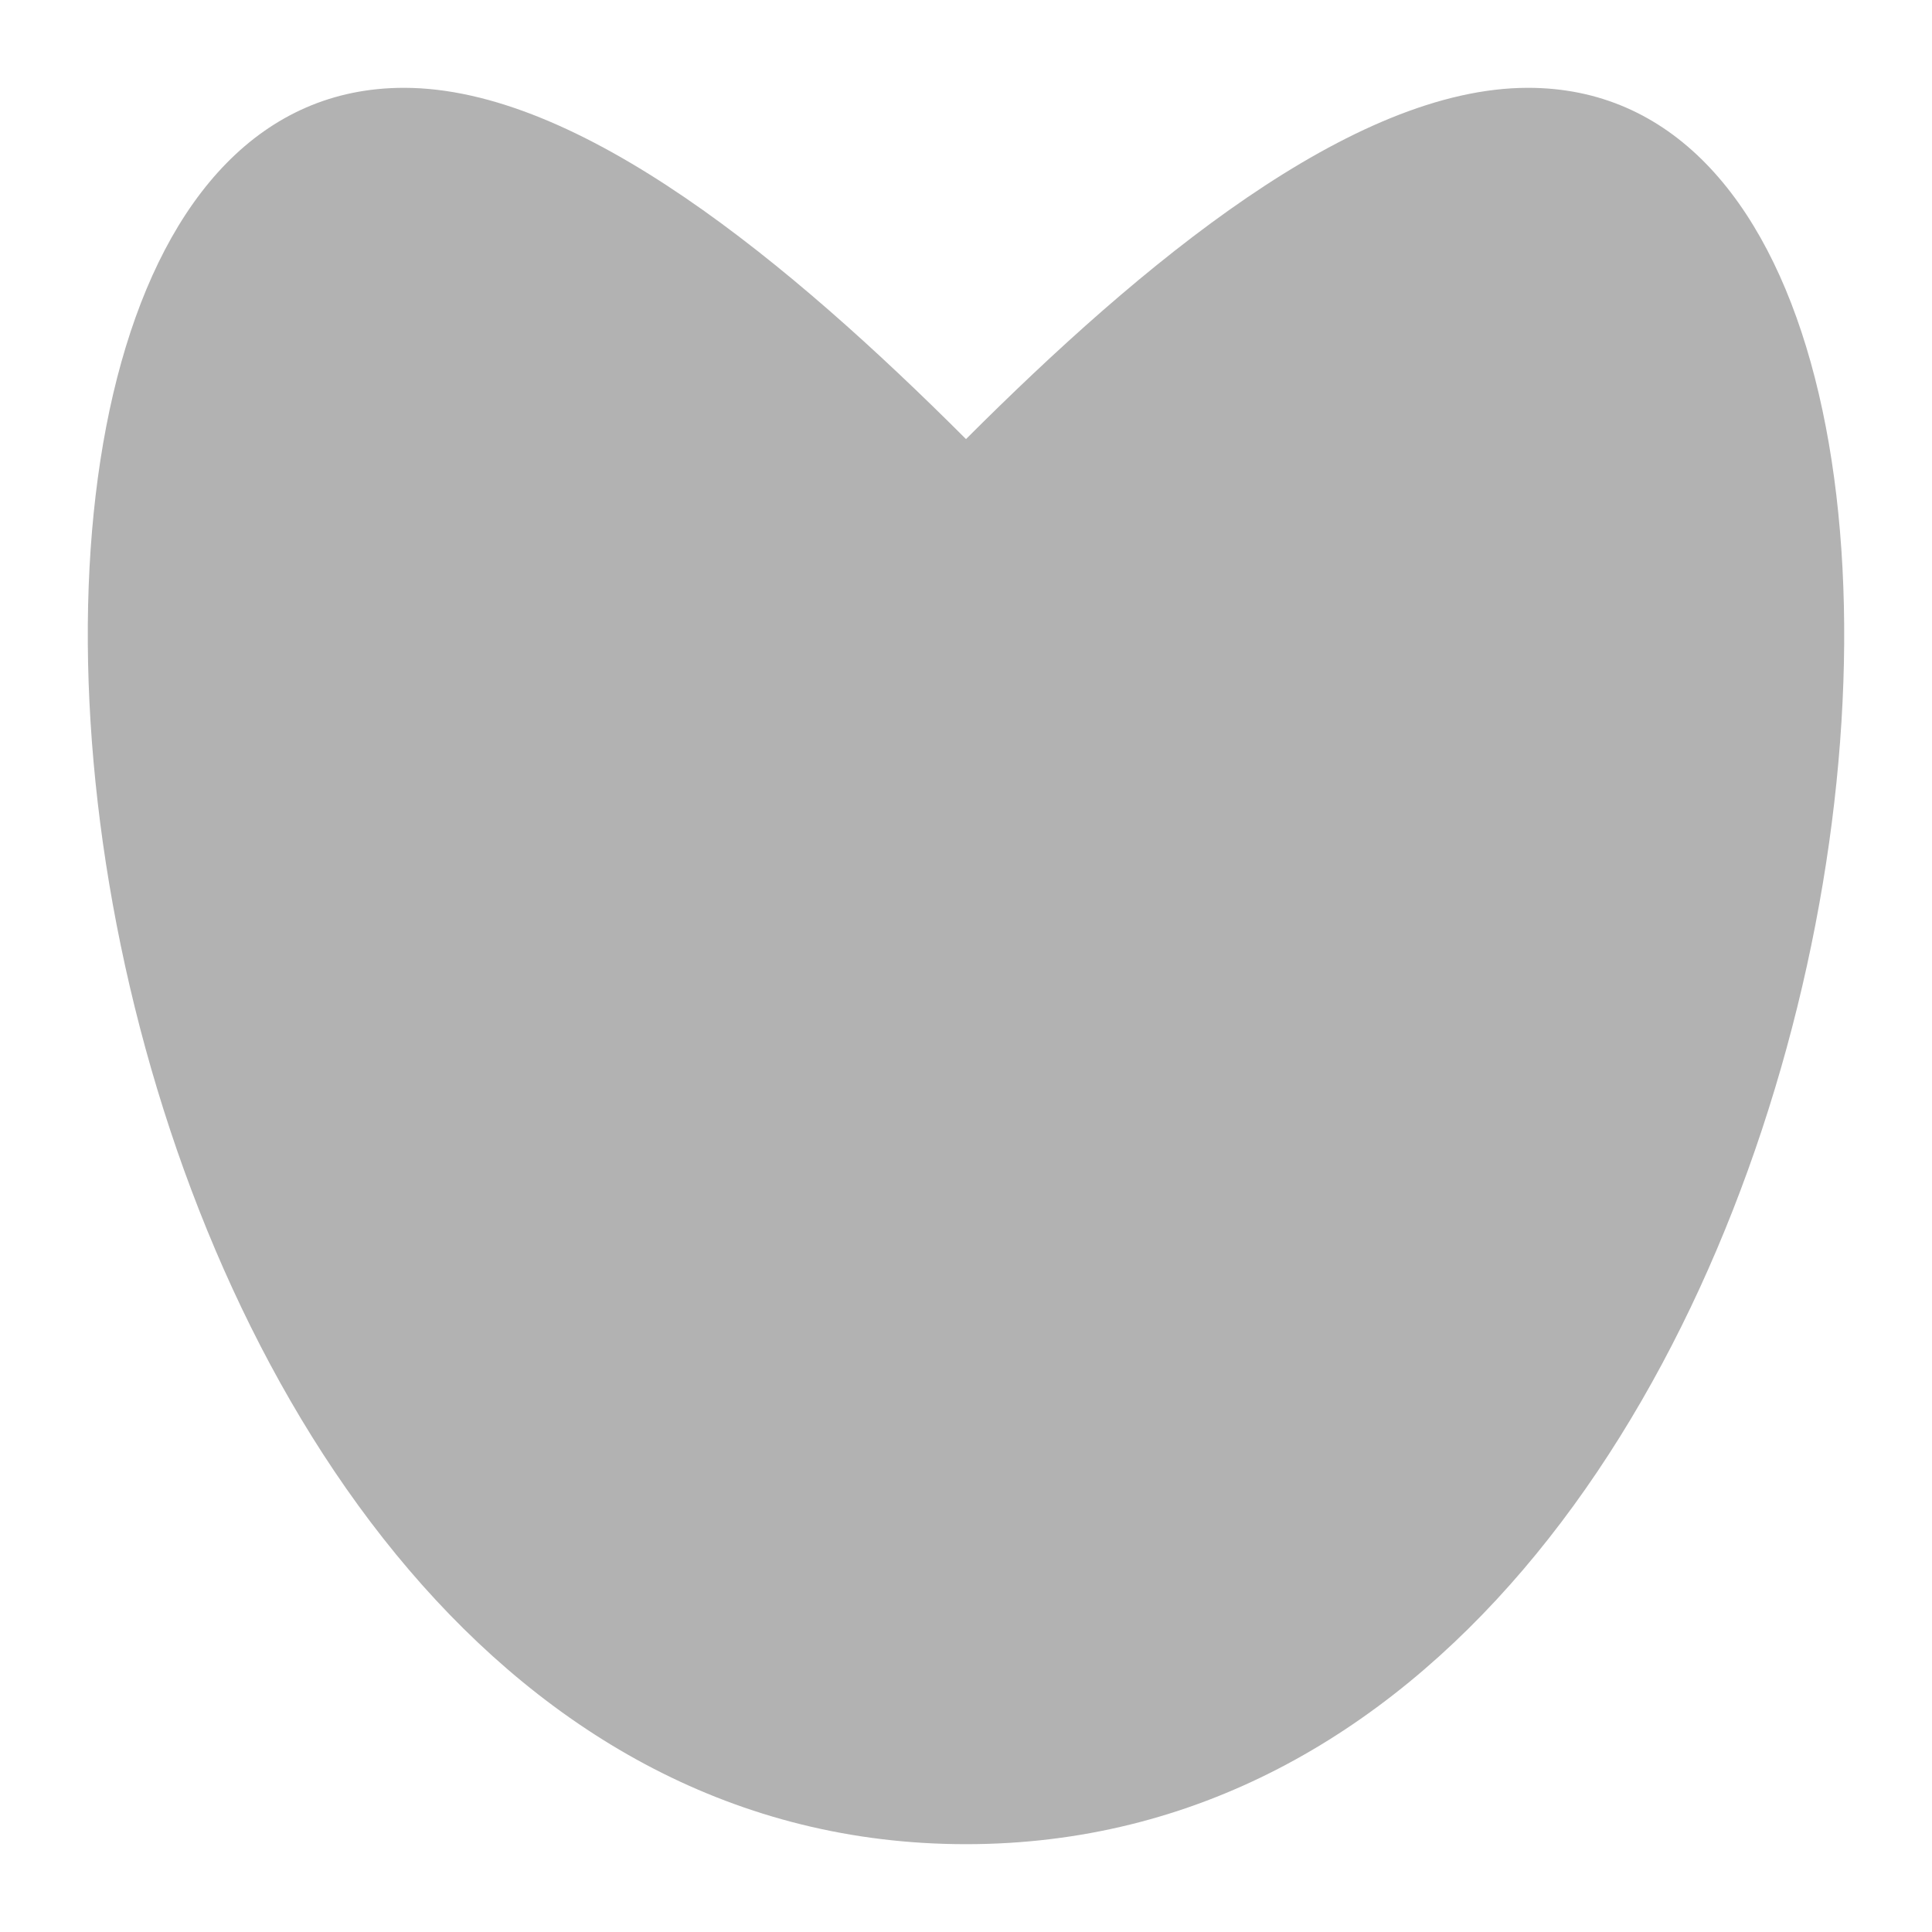 <svg xmlns="http://www.w3.org/2000/svg" width="22" height="22" version="1.1">
 <defs>
  <style id="current-color-scheme" type="text/css">
   .ColorScheme-Text { color:#b2b2b2; } .ColorScheme-Highlight { color:#4285f4; }
  </style>
 </defs>
 <g transform="translate(-1,-1)">
  <path style="fill:currentColor" class="ColorScheme-Text" d="M 5.6,2 C -0.9,2 1.5,22 12,22 22.5,22 24.9,2 18.4,2 16.4,2 14,4 12,6 10,4 7.6,2 5.6,2 Z"/>
 </g>
</svg>
